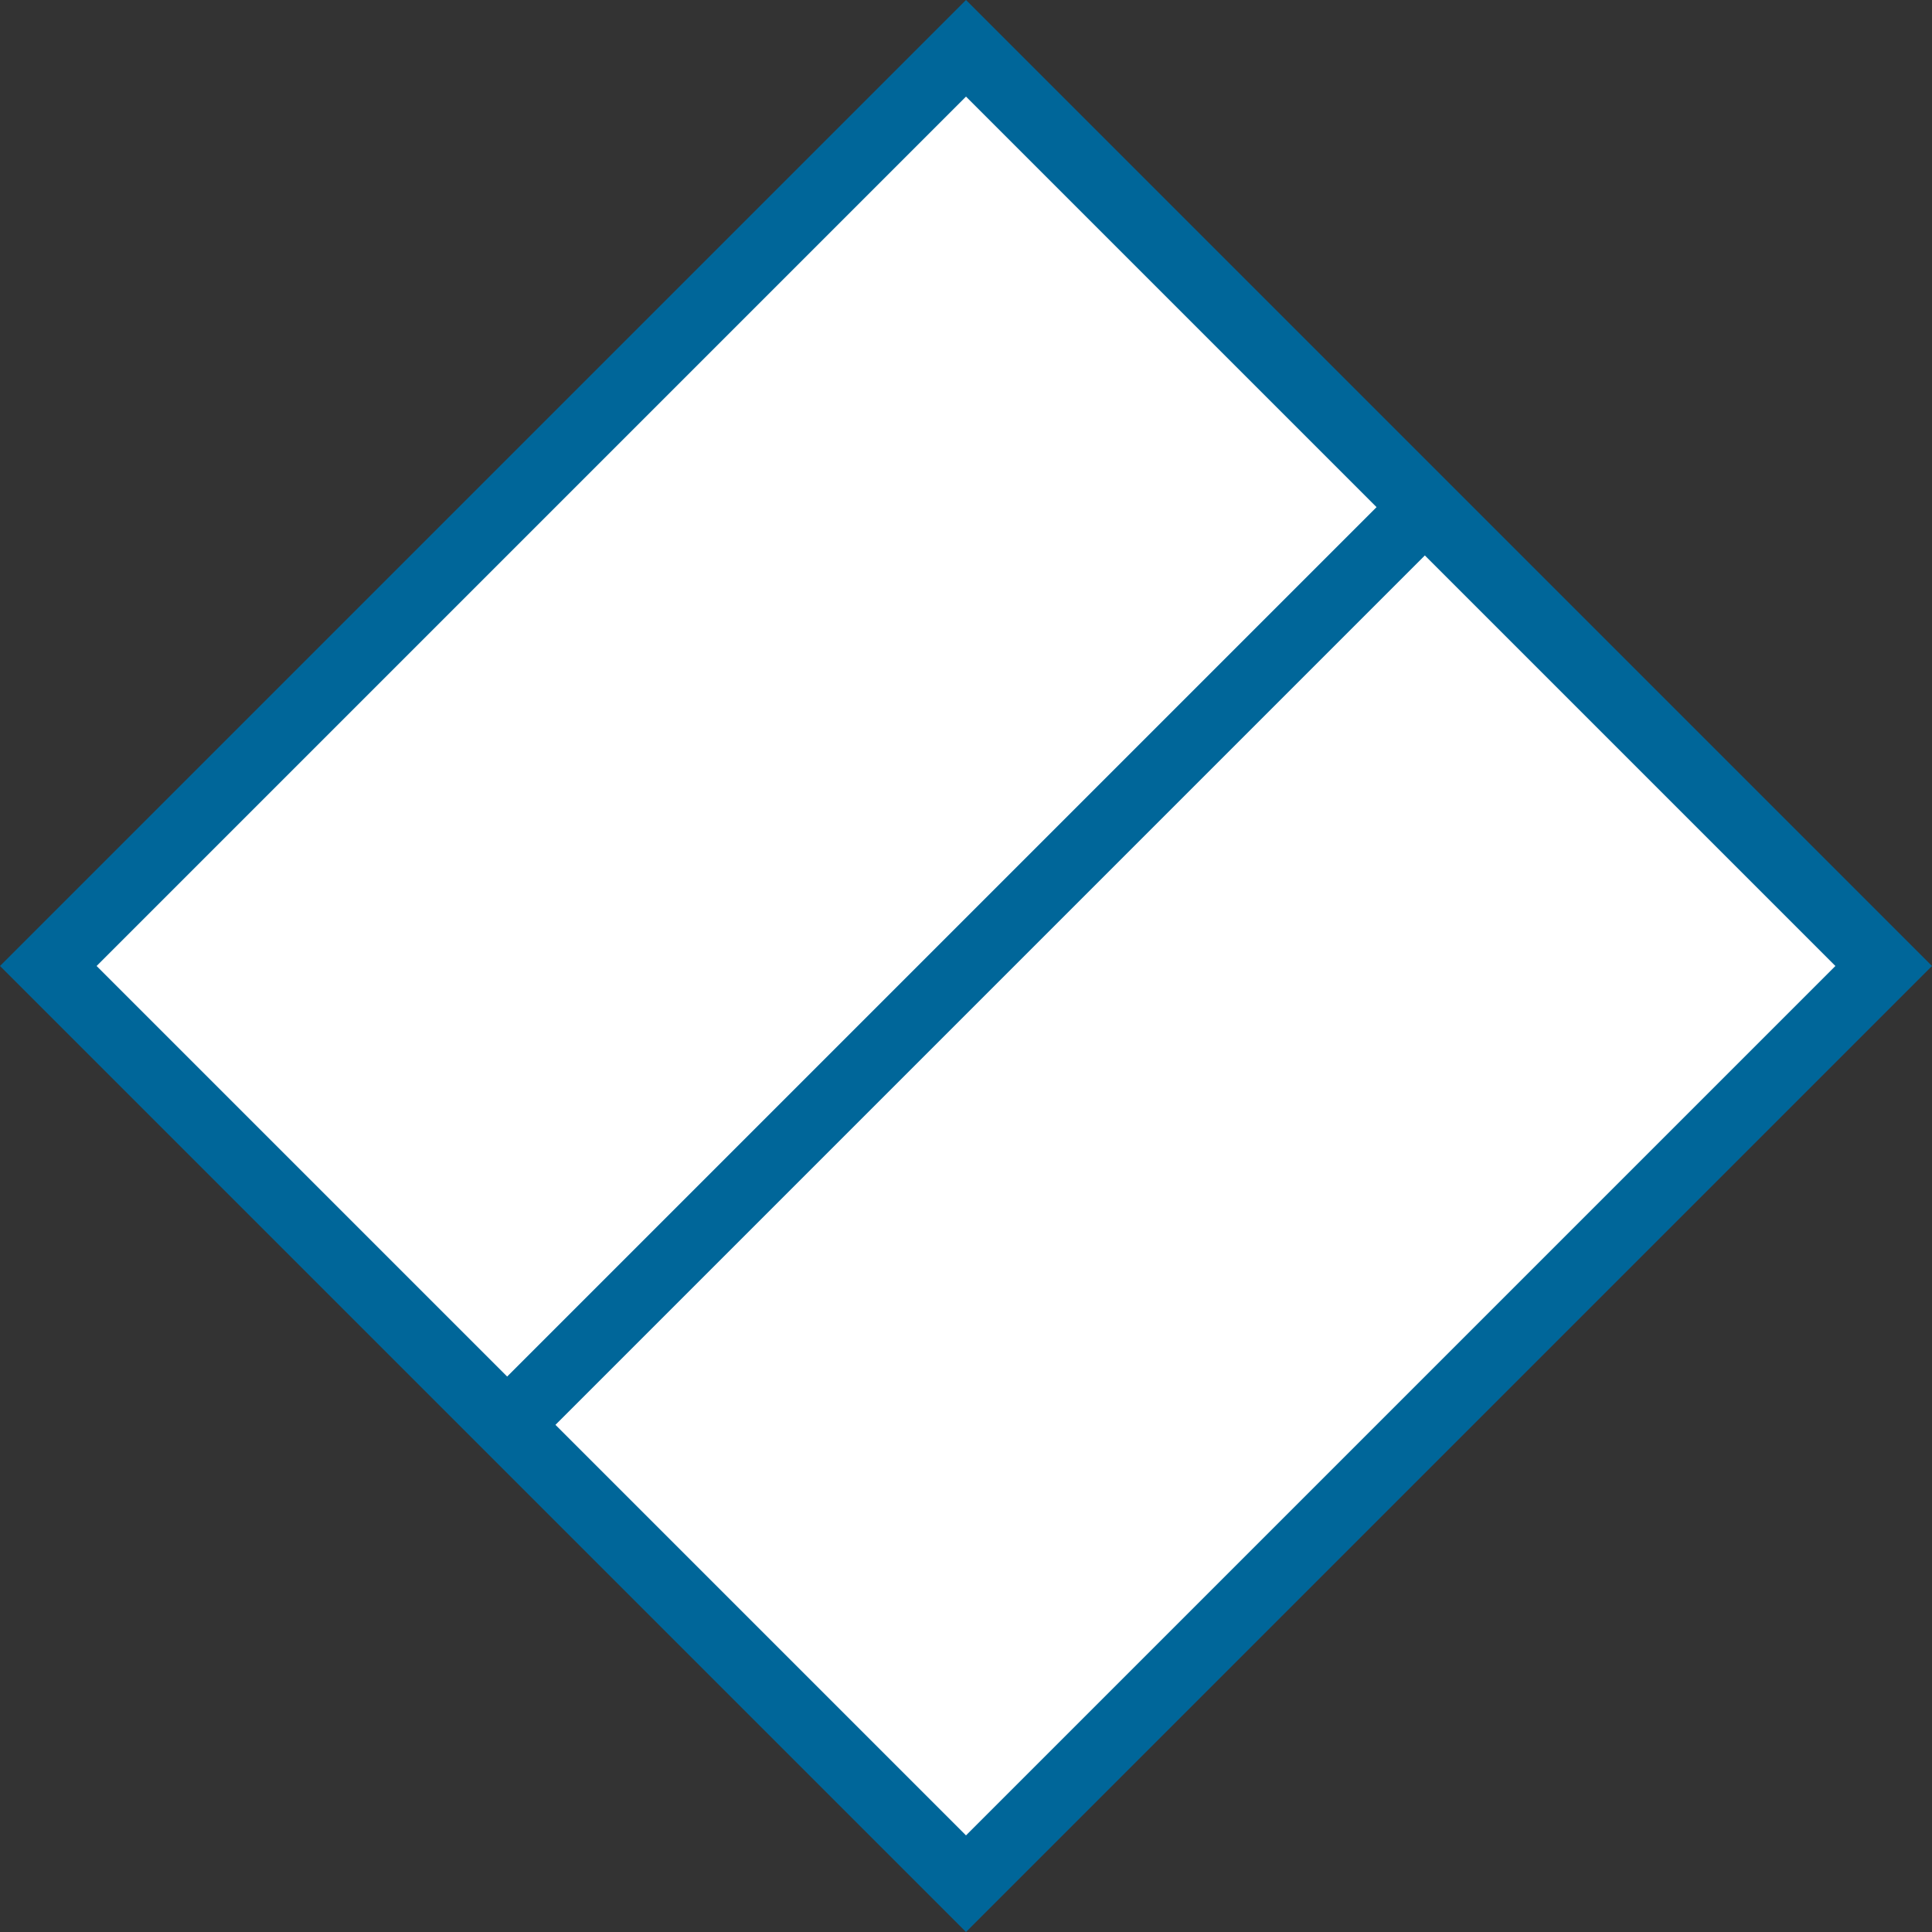 <svg xmlns="http://www.w3.org/2000/svg" width="200" height="200">
    <rect width="100%" height="100%" fill="#333333" stroke="none"/>
    <path d="M 100 0 l 100 100 l -100 100 l -100 -100 Z" style="fill: #069;" />
    <!--<path d="M 100 10 l 90 90 l -90 90 l -90 -90 Z" style="fill: #FFF;" />-->
    <path d="M 100 10 l 42.5 42.5 l -90 90 l -42.5 -42.5 Z" style="fill: #FFF;" />
    <path d="M 147.5 57.5 l 42.5 42.5 l -90 90 l -42.5 -42.5 Z" style="fill: #FFF;" />
    <!--<path d="M 145 45 l 2.5 2.5 l -100 100 l -2.5 -2.5 Z" style="fill: #990000;" />-->
</svg>